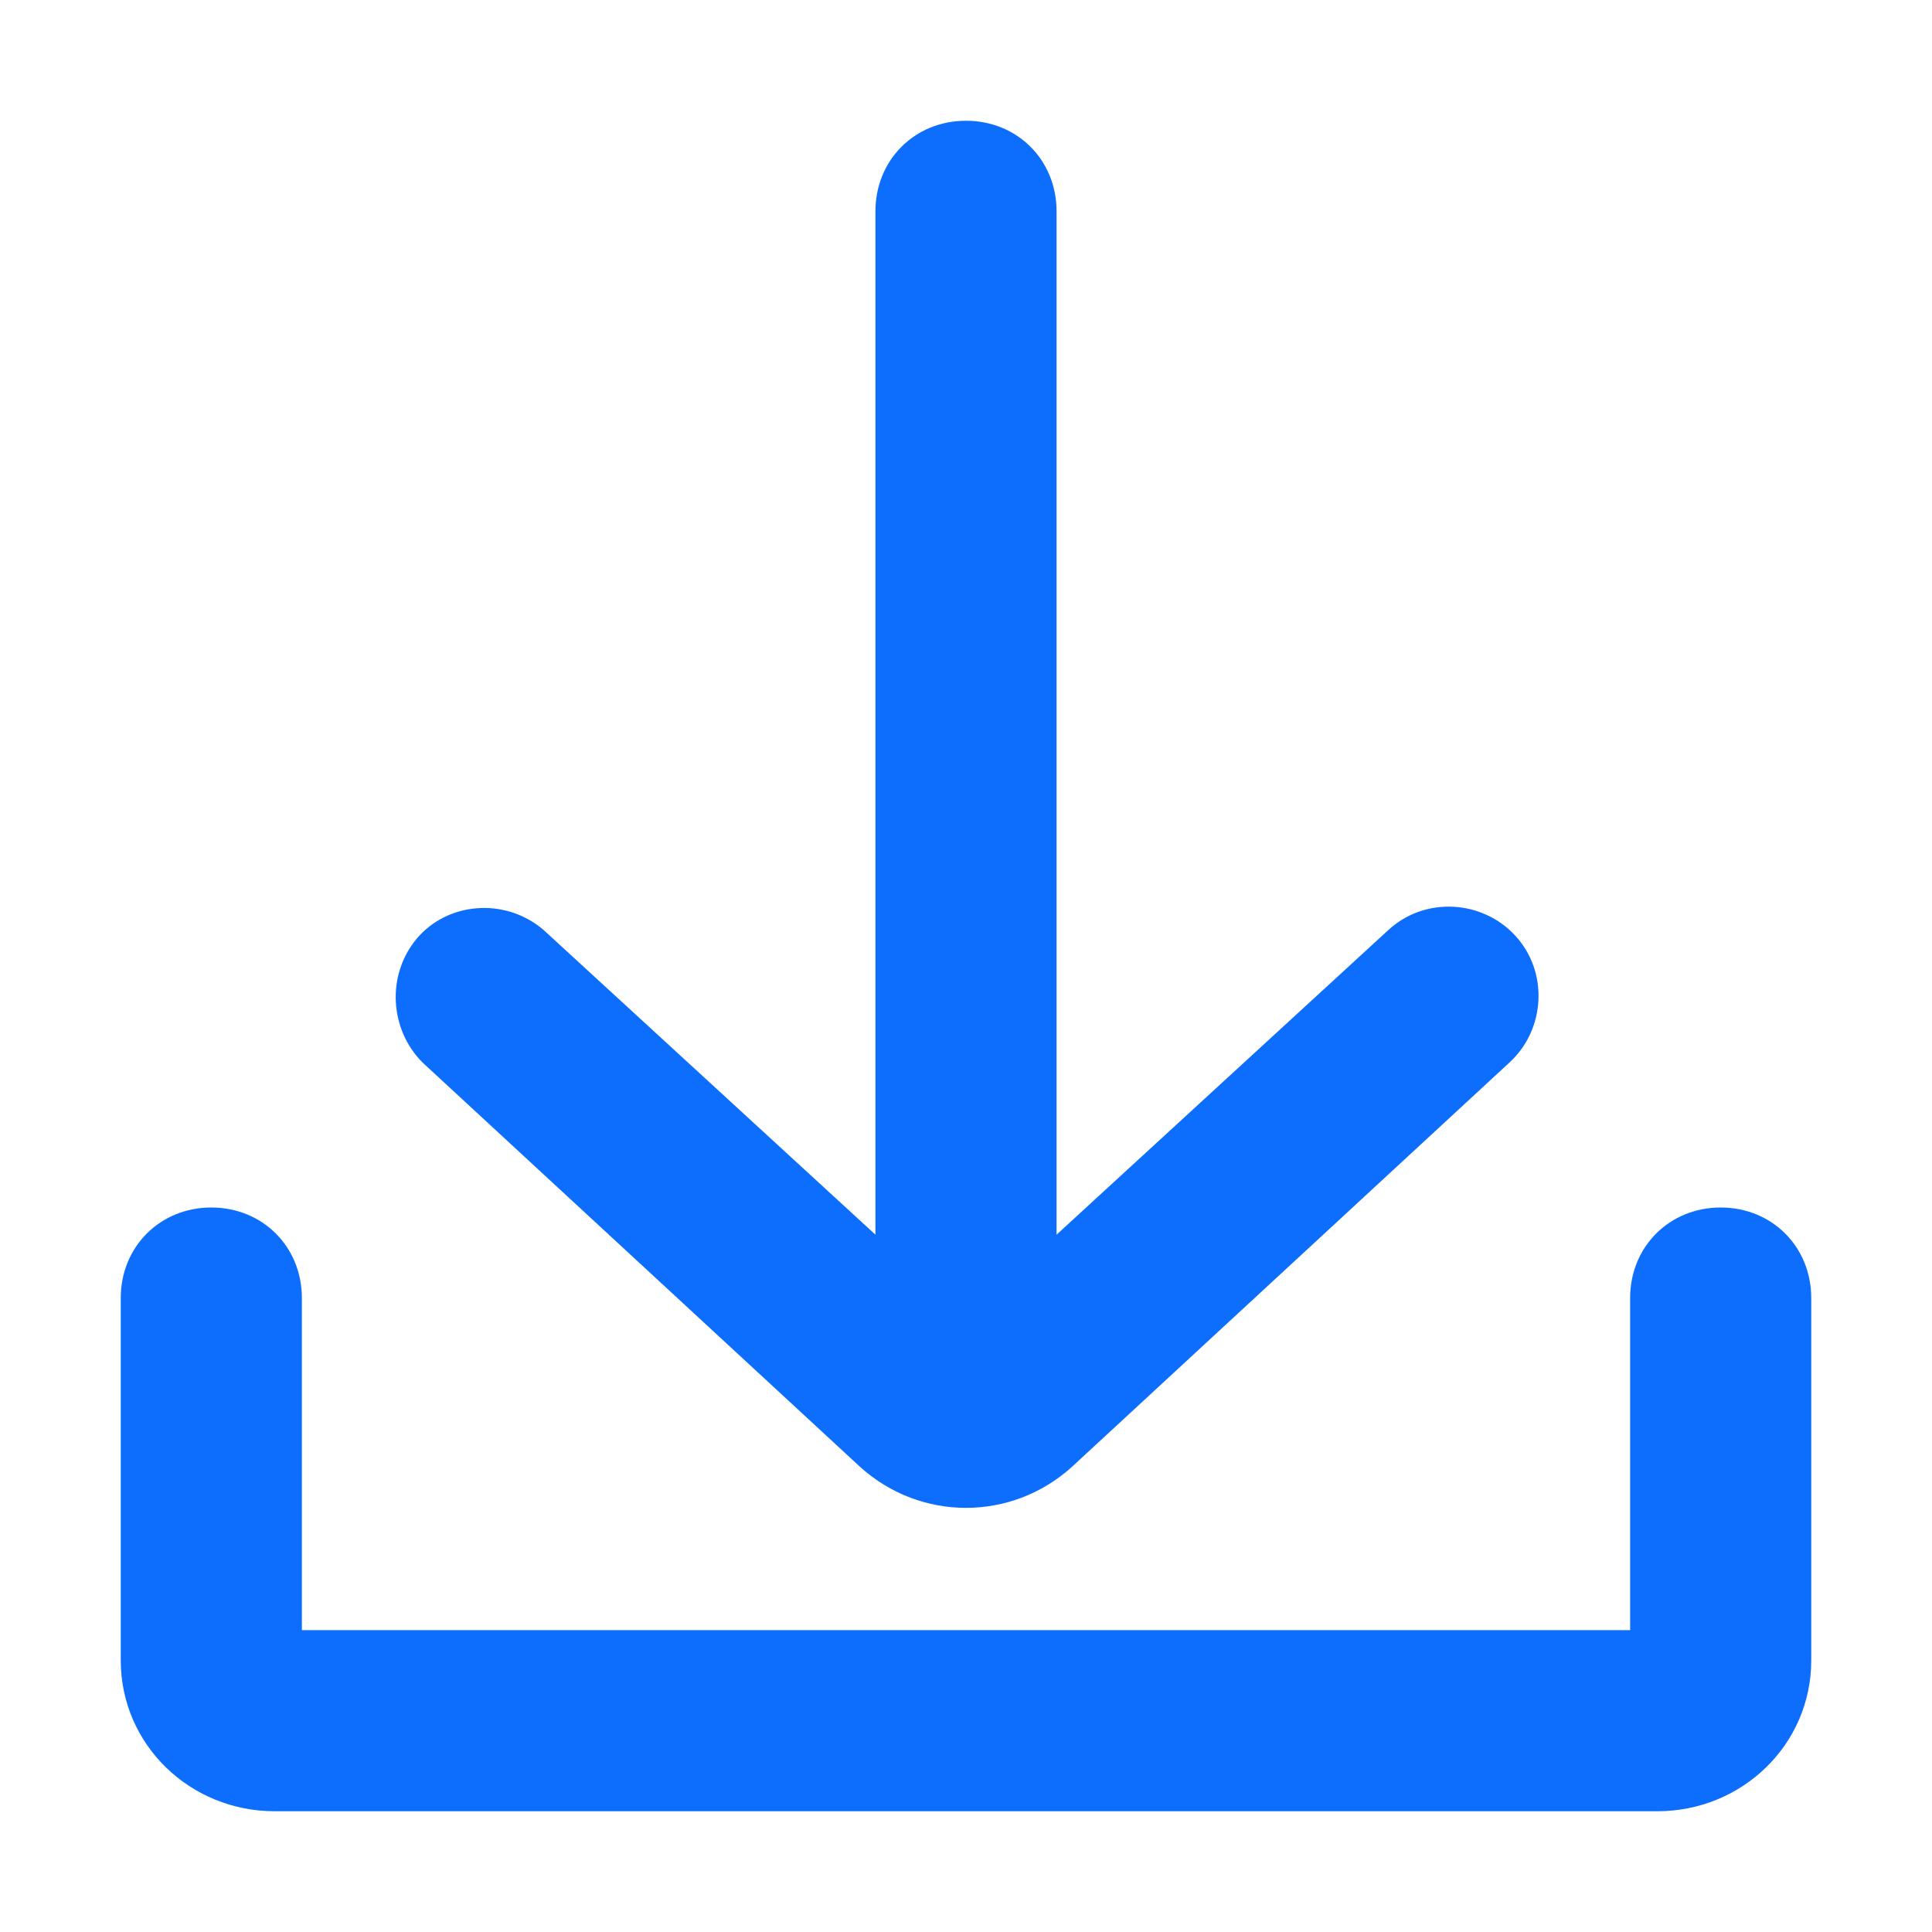 <svg xmlns="http://www.w3.org/2000/svg" version="1.1" xmlns:xlink="http://www.w3.org/1999/xlink"
    width="512" height="512" x="0" y="0" viewBox="0 0 64 64"
    style="enable-background:new 0 0 512 512" xml:space="preserve">
  <g>
    <path
            d="M54.9 60H9.1C6.3 60 4 57.8 4 55V43c0-1.7 1.3-3 3-3s3 1.3 3 3v11h44V43c0-1.7 1.3-3 3-3s3 1.3 3 3v12c0 2.8-2.3 5-5.1 5z" fill="#0d6efd" />
    <path
            d="M50.2 31c-1.1-1.2-3-1.3-4.2-.2L35 40.9V7c0-1.7-1.3-3-3-3s-3 1.3-3 3v33.9L18 30.8c-1.3-1.1-3.2-.9-4.2.3s-.9 3 .2 4.1l14.5 13.4c2 1.8 5 1.8 7 0L50 35.2c1.2-1.1 1.3-3 .2-4.2z"
            fill="#0d6efd" />
  </g>
</svg>